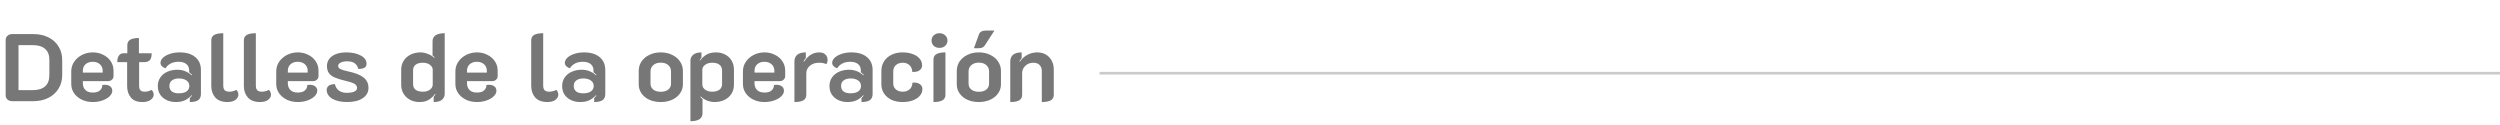 <svg width="939" height="47" viewBox="0 0 939 47" fill="none" xmlns="http://www.w3.org/2000/svg">
  <path d="M4.536 38C3.864 38 3.288 37.796 2.808 37.388C2.352 36.956 2.124 36.428 2.124 35.804V14.996C2.124 14.372 2.352 13.856 2.808 13.448C3.264 13.016 3.84 12.8 4.536 12.8H12.528C14.664 12.8 16.548 13.208 18.18 14.024C19.836 14.84 21.108 15.992 21.996 17.48C22.908 18.944 23.364 20.624 23.364 22.52V28.208C23.364 30.104 22.908 31.796 21.996 33.284C21.084 34.772 19.8 35.936 18.144 36.776C16.512 37.592 14.64 38 12.528 38H4.536ZM12.168 33.86C14.256 33.86 15.84 33.392 16.92 32.456C18 31.496 18.54 30.092 18.54 28.244V22.448C18.54 20.648 18 19.28 16.92 18.344C15.84 17.408 14.256 16.94 12.168 16.94H6.948V33.86H12.168ZM34.828 38.324C33.34 38.324 31.983 38.036 30.759 37.46C29.535 36.86 28.564 36.056 27.843 35.048C27.123 34.016 26.764 32.864 26.764 31.592V26.804C26.764 25.46 27.136 24.248 27.88 23.168C28.623 22.088 29.608 21.236 30.831 20.612C32.08 19.988 33.423 19.676 34.864 19.676C36.279 19.676 37.575 19.976 38.752 20.576C39.952 21.152 40.9 21.968 41.596 23.024C42.291 24.056 42.639 25.244 42.639 26.588V28.604C42.639 29.132 42.435 29.576 42.028 29.936C41.644 30.296 41.151 30.476 40.551 30.476H31.119V31.268C31.119 32.3 31.431 33.14 32.056 33.788C32.679 34.436 33.615 34.76 34.864 34.76C36.063 34.76 36.952 34.496 37.528 33.968C38.127 33.44 38.428 32.756 38.428 31.916C38.859 31.868 39.16 31.844 39.328 31.844C40.215 31.844 40.911 32.048 41.416 32.456C41.919 32.84 42.172 33.392 42.172 34.112C42.172 34.808 41.847 35.48 41.2 36.128C40.551 36.776 39.663 37.304 38.535 37.712C37.407 38.12 36.172 38.324 34.828 38.324ZM38.572 27.272V26.588C38.572 25.58 38.224 24.764 37.528 24.14C36.831 23.516 35.931 23.204 34.828 23.204C33.724 23.204 32.824 23.516 32.127 24.14C31.456 24.74 31.119 25.556 31.119 26.588V27.272H38.572ZM53.477 38.324C51.533 38.324 50.093 37.76 49.157 36.632C48.221 35.504 47.753 34.052 47.753 32.276V23.348H44.045C44.045 22.22 44.261 21.38 44.693 20.828C45.125 20.276 45.701 20 46.421 20H47.825V17.012C47.825 16.028 48.185 15.332 48.905 14.924C49.625 14.492 50.717 14.276 52.181 14.276V20H56.969C56.969 21.2 56.741 22.064 56.285 22.592C55.829 23.096 55.097 23.348 54.089 23.348H52.253V32.096C52.253 32.936 52.409 33.536 52.721 33.896C53.057 34.256 53.621 34.436 54.413 34.436C55.253 34.436 56.093 34.208 56.933 33.752C57.173 33.968 57.365 34.244 57.509 34.58C57.653 34.892 57.725 35.216 57.725 35.552C57.725 36.272 57.353 36.92 56.609 37.496C55.865 38.048 54.821 38.324 53.477 38.324ZM66.002 38.324C64.778 38.324 63.65 38.084 62.618 37.604C61.61 37.124 60.794 36.44 60.17 35.552C59.57 34.64 59.27 33.56 59.27 32.312C59.27 31.064 59.594 29.984 60.242 29.072C60.89 28.136 61.766 27.428 62.87 26.948C63.998 26.444 65.234 26.192 66.578 26.192C67.682 26.192 68.666 26.372 69.53 26.732C70.418 27.068 71.234 27.584 71.978 28.28L72.158 28.1C71.942 27.884 71.57 27.56 71.042 27.128V26.408C71.042 25.424 70.694 24.644 69.998 24.068C69.302 23.492 68.33 23.204 67.082 23.204C64.85 23.204 63.206 24.02 62.15 25.652C61.622 25.484 61.178 25.22 60.818 24.86C60.458 24.476 60.278 24.068 60.278 23.636C60.278 22.916 60.602 22.256 61.25 21.656C61.898 21.056 62.774 20.576 63.878 20.216C64.982 19.856 66.182 19.676 67.478 19.676C70.022 19.676 71.99 20.276 73.382 21.476C74.774 22.652 75.47 24.26 75.47 26.3V35.3C75.47 36.356 75.134 37.124 74.462 37.604C73.79 38.084 72.734 38.324 71.294 38.324V36.848C71.702 36.44 71.978 36.14 72.122 35.948L71.978 35.768C71.186 36.608 70.334 37.244 69.422 37.676C68.534 38.108 67.394 38.324 66.002 38.324ZM67.154 35.048C68.402 35.048 69.374 34.808 70.07 34.328C70.766 33.848 71.114 33.164 71.114 32.276C71.114 31.412 70.754 30.728 70.034 30.224C69.338 29.72 68.39 29.468 67.19 29.468C66.086 29.468 65.21 29.72 64.562 30.224C63.938 30.704 63.626 31.388 63.626 32.276C63.626 33.188 63.938 33.884 64.562 34.364C65.186 34.82 66.05 35.048 67.154 35.048ZM85.407 38.324C83.415 38.324 81.903 37.76 80.871 36.632C79.863 35.48 79.359 34.028 79.359 32.276V15.212C79.359 14.228 79.719 13.532 80.439 13.124C81.183 12.692 82.323 12.476 83.859 12.476V32.096C83.859 32.912 84.039 33.512 84.399 33.896C84.759 34.256 85.335 34.436 86.127 34.436C87.015 34.436 87.903 34.208 88.791 33.752C89.031 33.968 89.211 34.244 89.331 34.58C89.475 34.892 89.547 35.216 89.547 35.552C89.547 36.272 89.187 36.92 88.467 37.496C87.747 38.048 86.727 38.324 85.407 38.324ZM97.641 38.324C95.649 38.324 94.137 37.76 93.105 36.632C92.097 35.48 91.593 34.028 91.593 32.276V15.212C91.593 14.228 91.953 13.532 92.673 13.124C93.417 12.692 94.557 12.476 96.093 12.476V32.096C96.093 32.912 96.273 33.512 96.633 33.896C96.993 34.256 97.569 34.436 98.361 34.436C99.249 34.436 100.137 34.208 101.025 33.752C101.265 33.968 101.445 34.244 101.565 34.58C101.709 34.892 101.781 35.216 101.781 35.552C101.781 36.272 101.421 36.92 100.701 37.496C99.981 38.048 98.961 38.324 97.641 38.324ZM111.82 38.324C110.332 38.324 108.976 38.036 107.752 37.46C106.528 36.86 105.556 36.056 104.836 35.048C104.116 34.016 103.756 32.864 103.756 31.592V26.804C103.756 25.46 104.128 24.248 104.872 23.168C105.616 22.088 106.6 21.236 107.824 20.612C109.072 19.988 110.416 19.676 111.856 19.676C113.272 19.676 114.568 19.976 115.744 20.576C116.944 21.152 117.892 21.968 118.588 23.024C119.284 24.056 119.632 25.244 119.632 26.588V28.604C119.632 29.132 119.428 29.576 119.02 29.936C118.636 30.296 118.144 30.476 117.544 30.476H108.112V31.268C108.112 32.3 108.424 33.14 109.048 33.788C109.672 34.436 110.608 34.76 111.856 34.76C113.056 34.76 113.944 34.496 114.52 33.968C115.12 33.44 115.42 32.756 115.42 31.916C115.852 31.868 116.152 31.844 116.32 31.844C117.208 31.844 117.904 32.048 118.408 32.456C118.912 32.84 119.164 33.392 119.164 34.112C119.164 34.808 118.84 35.48 118.192 36.128C117.544 36.776 116.656 37.304 115.528 37.712C114.4 38.12 113.164 38.324 111.82 38.324ZM115.564 27.272V26.588C115.564 25.58 115.216 24.764 114.52 24.14C113.824 23.516 112.924 23.204 111.82 23.204C110.716 23.204 109.816 23.516 109.12 24.14C108.448 24.74 108.112 25.556 108.112 26.588V27.272H115.564ZM130.405 38.324C128.101 38.324 126.241 37.916 124.825 37.1C123.433 36.26 122.725 35.144 122.701 33.752C122.701 33.152 122.941 32.648 123.421 32.24C123.925 31.832 124.717 31.616 125.797 31.592C126.013 32.648 126.517 33.464 127.309 34.04C128.101 34.592 129.061 34.868 130.189 34.868C131.413 34.868 132.373 34.712 133.069 34.4C133.765 34.088 134.113 33.62 134.113 32.996C134.113 32.42 133.825 31.94 133.249 31.556C132.697 31.172 131.593 30.788 129.937 30.404C128.137 29.972 126.733 29.54 125.725 29.108C124.741 28.676 124.009 28.124 123.529 27.452C123.049 26.78 122.809 25.892 122.809 24.788C122.809 23.252 123.457 22.016 124.753 21.08C126.049 20.144 127.825 19.676 130.081 19.676C132.265 19.676 134.077 20.072 135.517 20.864C136.957 21.632 137.677 22.664 137.677 23.96C137.677 24.608 137.437 25.088 136.957 25.4C136.477 25.712 135.685 25.88 134.581 25.904C134.341 24.944 133.885 24.224 133.213 23.744C132.541 23.264 131.593 23.024 130.369 23.024C129.457 23.024 128.665 23.18 127.993 23.492C127.345 23.804 127.021 24.212 127.021 24.716C127.021 25.244 127.297 25.652 127.849 25.94C128.401 26.228 129.361 26.516 130.729 26.804C133.417 27.38 135.361 28.148 136.561 29.108C137.785 30.068 138.397 31.376 138.397 33.032C138.397 34.64 137.677 35.924 136.237 36.884C134.821 37.844 132.877 38.324 130.405 38.324ZM157.529 38.324C156.233 38.324 155.069 38.048 154.037 37.496C153.005 36.944 152.189 36.188 151.589 35.228C150.989 34.244 150.689 33.116 150.689 31.844V26.156C150.689 24.908 151.001 23.792 151.625 22.808C152.249 21.824 153.113 21.056 154.217 20.504C155.345 19.952 156.593 19.676 157.961 19.676C158.849 19.676 159.761 19.868 160.697 20.252C161.657 20.612 162.461 21.104 163.109 21.728L163.253 21.548C163.133 21.356 162.869 21.116 162.461 20.828V15.5C162.461 14.54 162.833 13.796 163.577 13.268C164.345 12.74 165.497 12.476 167.033 12.476V35.228C167.033 36.116 166.697 36.86 166.025 37.46C165.353 38.036 164.309 38.324 162.893 38.324V36.344C163.205 35.96 163.433 35.648 163.577 35.408L163.397 35.264C162.653 36.272 161.825 37.04 160.913 37.568C160.025 38.072 158.897 38.324 157.529 38.324ZM158.861 34.436C159.941 34.436 160.817 34.184 161.489 33.68C162.185 33.152 162.533 32.492 162.533 31.7V26.264C162.533 25.496 162.185 24.86 161.489 24.356C160.817 23.828 159.929 23.564 158.825 23.564C157.649 23.564 156.737 23.816 156.089 24.32C155.465 24.8 155.153 25.496 155.153 26.408V31.52C155.153 32.48 155.465 33.212 156.089 33.716C156.737 34.196 157.661 34.436 158.861 34.436ZM179.109 38.324C177.621 38.324 176.265 38.036 175.041 37.46C173.817 36.86 172.845 36.056 172.125 35.048C171.405 34.016 171.045 32.864 171.045 31.592V26.804C171.045 25.46 171.417 24.248 172.161 23.168C172.905 22.088 173.889 21.236 175.113 20.612C176.361 19.988 177.705 19.676 179.145 19.676C180.561 19.676 181.857 19.976 183.033 20.576C184.233 21.152 185.181 21.968 185.877 23.024C186.573 24.056 186.921 25.244 186.921 26.588V28.604C186.921 29.132 186.717 29.576 186.309 29.936C185.925 30.296 185.433 30.476 184.833 30.476H175.401V31.268C175.401 32.3 175.713 33.14 176.337 33.788C176.961 34.436 177.897 34.76 179.145 34.76C180.345 34.76 181.233 34.496 181.809 33.968C182.409 33.44 182.709 32.756 182.709 31.916C183.141 31.868 183.441 31.844 183.609 31.844C184.497 31.844 185.193 32.048 185.697 32.456C186.201 32.84 186.453 33.392 186.453 34.112C186.453 34.808 186.129 35.48 185.481 36.128C184.833 36.776 183.945 37.304 182.817 37.712C181.689 38.12 180.453 38.324 179.109 38.324ZM182.853 27.272V26.588C182.853 25.58 182.505 24.764 181.809 24.14C181.113 23.516 180.213 23.204 179.109 23.204C178.005 23.204 177.105 23.516 176.409 24.14C175.737 24.74 175.401 25.556 175.401 26.588V27.272H182.853ZM205.571 38.324C203.579 38.324 202.067 37.76 201.035 36.632C200.027 35.48 199.523 34.028 199.523 32.276V15.212C199.523 14.228 199.883 13.532 200.603 13.124C201.347 12.692 202.487 12.476 204.023 12.476V32.096C204.023 32.912 204.203 33.512 204.563 33.896C204.923 34.256 205.499 34.436 206.291 34.436C207.179 34.436 208.067 34.208 208.955 33.752C209.195 33.968 209.375 34.244 209.495 34.58C209.639 34.892 209.711 35.216 209.711 35.552C209.711 36.272 209.351 36.92 208.631 37.496C207.911 38.048 206.891 38.324 205.571 38.324ZM217.877 38.324C216.653 38.324 215.525 38.084 214.493 37.604C213.485 37.124 212.669 36.44 212.045 35.552C211.445 34.64 211.145 33.56 211.145 32.312C211.145 31.064 211.469 29.984 212.117 29.072C212.765 28.136 213.641 27.428 214.745 26.948C215.873 26.444 217.109 26.192 218.453 26.192C219.557 26.192 220.541 26.372 221.405 26.732C222.293 27.068 223.109 27.584 223.853 28.28L224.033 28.1C223.817 27.884 223.445 27.56 222.917 27.128V26.408C222.917 25.424 222.569 24.644 221.873 24.068C221.177 23.492 220.205 23.204 218.957 23.204C216.725 23.204 215.081 24.02 214.025 25.652C213.497 25.484 213.053 25.22 212.693 24.86C212.333 24.476 212.153 24.068 212.153 23.636C212.153 22.916 212.477 22.256 213.125 21.656C213.773 21.056 214.649 20.576 215.753 20.216C216.857 19.856 218.057 19.676 219.353 19.676C221.897 19.676 223.865 20.276 225.257 21.476C226.649 22.652 227.345 24.26 227.345 26.3V35.3C227.345 36.356 227.009 37.124 226.337 37.604C225.665 38.084 224.609 38.324 223.169 38.324V36.848C223.577 36.44 223.853 36.14 223.997 35.948L223.853 35.768C223.061 36.608 222.209 37.244 221.297 37.676C220.409 38.108 219.269 38.324 217.877 38.324ZM219.029 35.048C220.277 35.048 221.249 34.808 221.945 34.328C222.641 33.848 222.989 33.164 222.989 32.276C222.989 31.412 222.629 30.728 221.909 30.224C221.213 29.72 220.265 29.468 219.065 29.468C217.961 29.468 217.085 29.72 216.437 30.224C215.813 30.704 215.501 31.388 215.501 32.276C215.501 33.188 215.813 33.884 216.437 34.364C217.061 34.82 217.925 35.048 219.029 35.048ZM248.183 38.324C246.623 38.324 245.207 38.048 243.935 37.496C242.687 36.92 241.703 36.128 240.983 35.12C240.263 34.112 239.903 32.972 239.903 31.7V26.624C239.903 25.328 240.251 24.152 240.947 23.096C241.667 22.04 242.651 21.212 243.899 20.612C245.147 19.988 246.575 19.676 248.183 19.676C249.791 19.676 251.219 19.988 252.467 20.612C253.739 21.212 254.723 22.04 255.419 23.096C256.139 24.152 256.499 25.328 256.499 26.624V31.7C256.499 32.972 256.127 34.112 255.383 35.12C254.663 36.128 253.667 36.92 252.395 37.496C251.147 38.048 249.743 38.324 248.183 38.324ZM248.183 34.472C249.383 34.472 250.319 34.196 250.991 33.644C251.687 33.092 252.035 32.348 252.035 31.412V26.84C252.035 25.856 251.687 25.064 250.991 24.464C250.319 23.84 249.383 23.528 248.183 23.528C247.007 23.528 246.071 23.84 245.375 24.464C244.679 25.064 244.331 25.856 244.331 26.84V31.412C244.331 32.348 244.679 33.092 245.375 33.644C246.071 34.196 247.007 34.472 248.183 34.472ZM259.327 22.772C259.327 21.884 259.675 21.152 260.371 20.576C261.067 19.976 262.099 19.676 263.467 19.676V21.62C263.059 22.172 262.831 22.496 262.783 22.592L262.927 22.736C263.695 21.728 264.535 20.972 265.447 20.468C266.383 19.94 267.535 19.676 268.903 19.676C270.223 19.676 271.387 19.952 272.395 20.504C273.427 21.032 274.231 21.788 274.807 22.772C275.383 23.756 275.671 24.884 275.671 26.156V31.844C275.671 33.14 275.347 34.28 274.699 35.264C274.075 36.248 273.211 37.004 272.107 37.532C271.003 38.06 269.755 38.324 268.363 38.324C267.475 38.324 266.551 38.144 265.591 37.784C264.655 37.4 263.863 36.884 263.215 36.236L263.071 36.416C263.239 36.656 263.503 36.908 263.863 37.172V42.5C263.863 44.516 262.351 45.524 259.327 45.524V22.772ZM267.499 34.436C268.675 34.436 269.587 34.184 270.235 33.68C270.883 33.176 271.207 32.468 271.207 31.556V26.444C271.207 25.508 270.883 24.8 270.235 24.32C269.611 23.816 268.699 23.564 267.499 23.564C266.419 23.564 265.531 23.828 264.835 24.356C264.139 24.86 263.791 25.496 263.791 26.264V31.736C263.791 32.48 264.127 33.116 264.799 33.644C265.495 34.172 266.395 34.436 267.499 34.436ZM287.109 38.324C285.621 38.324 284.265 38.036 283.041 37.46C281.817 36.86 280.845 36.056 280.125 35.048C279.405 34.016 279.045 32.864 279.045 31.592V26.804C279.045 25.46 279.417 24.248 280.161 23.168C280.905 22.088 281.889 21.236 283.113 20.612C284.361 19.988 285.705 19.676 287.145 19.676C288.561 19.676 289.857 19.976 291.033 20.576C292.233 21.152 293.181 21.968 293.877 23.024C294.573 24.056 294.921 25.244 294.921 26.588V28.604C294.921 29.132 294.717 29.576 294.309 29.936C293.925 30.296 293.433 30.476 292.833 30.476H283.401V31.268C283.401 32.3 283.713 33.14 284.337 33.788C284.961 34.436 285.897 34.76 287.145 34.76C288.345 34.76 289.233 34.496 289.809 33.968C290.409 33.44 290.709 32.756 290.709 31.916C291.141 31.868 291.441 31.844 291.609 31.844C292.497 31.844 293.193 32.048 293.697 32.456C294.201 32.84 294.453 33.392 294.453 34.112C294.453 34.808 294.129 35.48 293.481 36.128C292.833 36.776 291.945 37.304 290.817 37.712C289.689 38.12 288.453 38.324 287.109 38.324ZM290.853 27.272V26.588C290.853 25.58 290.505 24.764 289.809 24.14C289.113 23.516 288.213 23.204 287.109 23.204C286.005 23.204 285.105 23.516 284.409 24.14C283.737 24.74 283.401 25.556 283.401 26.588V27.272H290.853ZM307.638 23.564C306.222 23.564 305.07 23.948 304.182 24.716C303.294 25.46 302.85 26.396 302.85 27.524V35.588C302.85 36.548 302.49 37.244 301.77 37.676C301.05 38.108 299.922 38.324 298.386 38.324V23.132C298.386 22.028 298.734 21.176 299.43 20.576C300.15 19.976 301.23 19.676 302.67 19.676V21.8C302.31 22.208 302.022 22.604 301.806 22.988L302.022 23.132C303.534 20.828 305.43 19.676 307.71 19.676C308.742 19.676 309.522 19.952 310.05 20.504C310.578 21.032 310.842 21.704 310.842 22.52C310.842 23.144 310.674 23.672 310.338 24.104C309.69 23.744 308.79 23.564 307.638 23.564ZM318.284 38.324C317.06 38.324 315.932 38.084 314.9 37.604C313.892 37.124 313.076 36.44 312.452 35.552C311.852 34.64 311.552 33.56 311.552 32.312C311.552 31.064 311.876 29.984 312.524 29.072C313.172 28.136 314.048 27.428 315.152 26.948C316.28 26.444 317.516 26.192 318.86 26.192C319.964 26.192 320.948 26.372 321.812 26.732C322.7 27.068 323.516 27.584 324.26 28.28L324.44 28.1C324.224 27.884 323.852 27.56 323.324 27.128V26.408C323.324 25.424 322.976 24.644 322.28 24.068C321.584 23.492 320.612 23.204 319.364 23.204C317.132 23.204 315.488 24.02 314.432 25.652C313.904 25.484 313.46 25.22 313.1 24.86C312.74 24.476 312.56 24.068 312.56 23.636C312.56 22.916 312.884 22.256 313.532 21.656C314.18 21.056 315.056 20.576 316.16 20.216C317.264 19.856 318.464 19.676 319.76 19.676C322.304 19.676 324.272 20.276 325.664 21.476C327.056 22.652 327.752 24.26 327.752 26.3V35.3C327.752 36.356 327.416 37.124 326.744 37.604C326.072 38.084 325.016 38.324 323.576 38.324V36.848C323.984 36.44 324.26 36.14 324.404 35.948L324.26 35.768C323.468 36.608 322.616 37.244 321.704 37.676C320.816 38.108 319.676 38.324 318.284 38.324ZM319.436 35.048C320.684 35.048 321.656 34.808 322.352 34.328C323.048 33.848 323.396 33.164 323.396 32.276C323.396 31.412 323.036 30.728 322.316 30.224C321.62 29.72 320.672 29.468 319.472 29.468C318.368 29.468 317.492 29.72 316.844 30.224C316.22 30.704 315.908 31.388 315.908 32.276C315.908 33.188 316.22 33.884 316.844 34.364C317.468 34.82 318.332 35.048 319.436 35.048ZM338.997 38.324C337.437 38.324 336.057 38.048 334.857 37.496C333.657 36.92 332.721 36.128 332.049 35.12C331.377 34.112 331.041 32.972 331.041 31.7V26.66C331.041 25.292 331.377 24.08 332.049 23.024C332.721 21.968 333.657 21.152 334.857 20.576C336.057 19.976 337.425 19.676 338.961 19.676C340.401 19.676 341.673 19.88 342.777 20.288C343.905 20.696 344.781 21.272 345.405 22.016C346.029 22.736 346.341 23.576 346.341 24.536C346.341 25.28 346.053 25.88 345.477 26.336C344.901 26.792 344.145 27.02 343.209 27.02C342.945 27.02 342.753 27.008 342.633 26.984C342.633 25.952 342.297 25.124 341.625 24.5C340.977 23.876 340.125 23.564 339.069 23.564C338.013 23.564 337.149 23.864 336.477 24.464C335.829 25.064 335.505 25.856 335.505 26.84V31.376C335.505 32.288 335.841 33.032 336.513 33.608C337.185 34.16 338.049 34.436 339.105 34.436C340.161 34.436 341.025 34.124 341.697 33.5C342.369 32.852 342.705 32.036 342.705 31.052C342.849 31.028 343.053 31.016 343.317 31.016C344.253 31.016 345.009 31.232 345.585 31.664C346.161 32.096 346.449 32.684 346.449 33.428C346.449 34.388 346.125 35.24 345.477 35.984C344.853 36.704 343.977 37.28 342.849 37.712C341.721 38.12 340.437 38.324 338.997 38.324ZM352.878 17.984C352.014 17.984 351.294 17.732 350.718 17.228C350.166 16.7 349.89 16.028 349.89 15.212C349.89 14.42 350.166 13.772 350.718 13.268C351.294 12.74 352.014 12.476 352.878 12.476C353.742 12.476 354.45 12.74 355.002 13.268C355.578 13.772 355.866 14.42 355.866 15.212C355.866 16.028 355.578 16.7 355.002 17.228C354.45 17.732 353.742 17.984 352.878 17.984ZM350.61 22.412C350.61 21.428 350.982 20.732 351.726 20.324C352.47 19.892 353.598 19.676 355.11 19.676V35.588C355.11 36.548 354.738 37.244 353.994 37.676C353.25 38.108 352.122 38.324 350.61 38.324V22.412ZM367.644 38.324C366.084 38.324 364.668 38.048 363.396 37.496C362.148 36.92 361.164 36.128 360.444 35.12C359.724 34.112 359.364 32.972 359.364 31.7V26.624C359.364 25.328 359.712 24.152 360.408 23.096C361.128 22.04 362.112 21.212 363.36 20.612C364.608 19.988 366.036 19.676 367.644 19.676C369.252 19.676 370.68 19.988 371.928 20.612C373.2 21.212 374.184 22.04 374.88 23.096C375.6 24.152 375.96 25.328 375.96 26.624V31.7C375.96 32.972 375.588 34.112 374.844 35.12C374.124 36.128 373.128 36.92 371.856 37.496C370.608 38.048 369.204 38.324 367.644 38.324ZM367.644 34.472C368.844 34.472 369.78 34.196 370.452 33.644C371.148 33.092 371.496 32.348 371.496 31.412V26.84C371.496 25.856 371.148 25.064 370.452 24.464C369.78 23.84 368.844 23.528 367.644 23.528C366.468 23.528 365.532 23.84 364.836 24.464C364.14 25.064 363.792 25.856 363.792 26.84V31.412C363.792 32.348 364.14 33.092 364.836 33.644C365.532 34.196 366.468 34.472 367.644 34.472ZM367.752 12.764C367.896 12.38 368.184 12.068 368.616 11.828C369.048 11.588 369.648 11.468 370.416 11.468H373.512L369.804 17.192C369.564 17.504 369.252 17.744 368.868 17.912C368.484 18.056 367.86 18.128 366.996 18.128C366.516 18.128 366.12 18.116 365.808 18.092L367.752 12.764ZM379.456 23.132C379.456 22.028 379.804 21.176 380.5 20.576C381.22 19.976 382.3 19.676 383.74 19.676V21.836C383.452 22.172 383.164 22.556 382.876 22.988L383.092 23.132C383.812 22.052 384.736 21.212 385.864 20.612C386.992 19.988 388.24 19.676 389.608 19.676C390.832 19.676 391.912 19.952 392.848 20.504C393.784 21.056 394.504 21.812 395.008 22.772C395.536 23.732 395.8 24.812 395.8 26.012V35.588C395.8 36.548 395.428 37.244 394.684 37.676C393.94 38.108 392.812 38.324 391.3 38.324V26.66C391.3 25.748 391.024 25.004 390.472 24.428C389.944 23.852 389.164 23.564 388.132 23.564C386.908 23.564 385.9 23.948 385.108 24.716C384.316 25.46 383.92 26.396 383.92 27.524V35.588C383.92 36.548 383.56 37.244 382.84 37.676C382.12 38.108 380.992 38.324 379.456 38.324V23.132Z"
        fill="#777777"/>
  <line x1="413" y1="27.5" x2="939" y2="27.5" stroke="#CBCBCB"/>
</svg>
